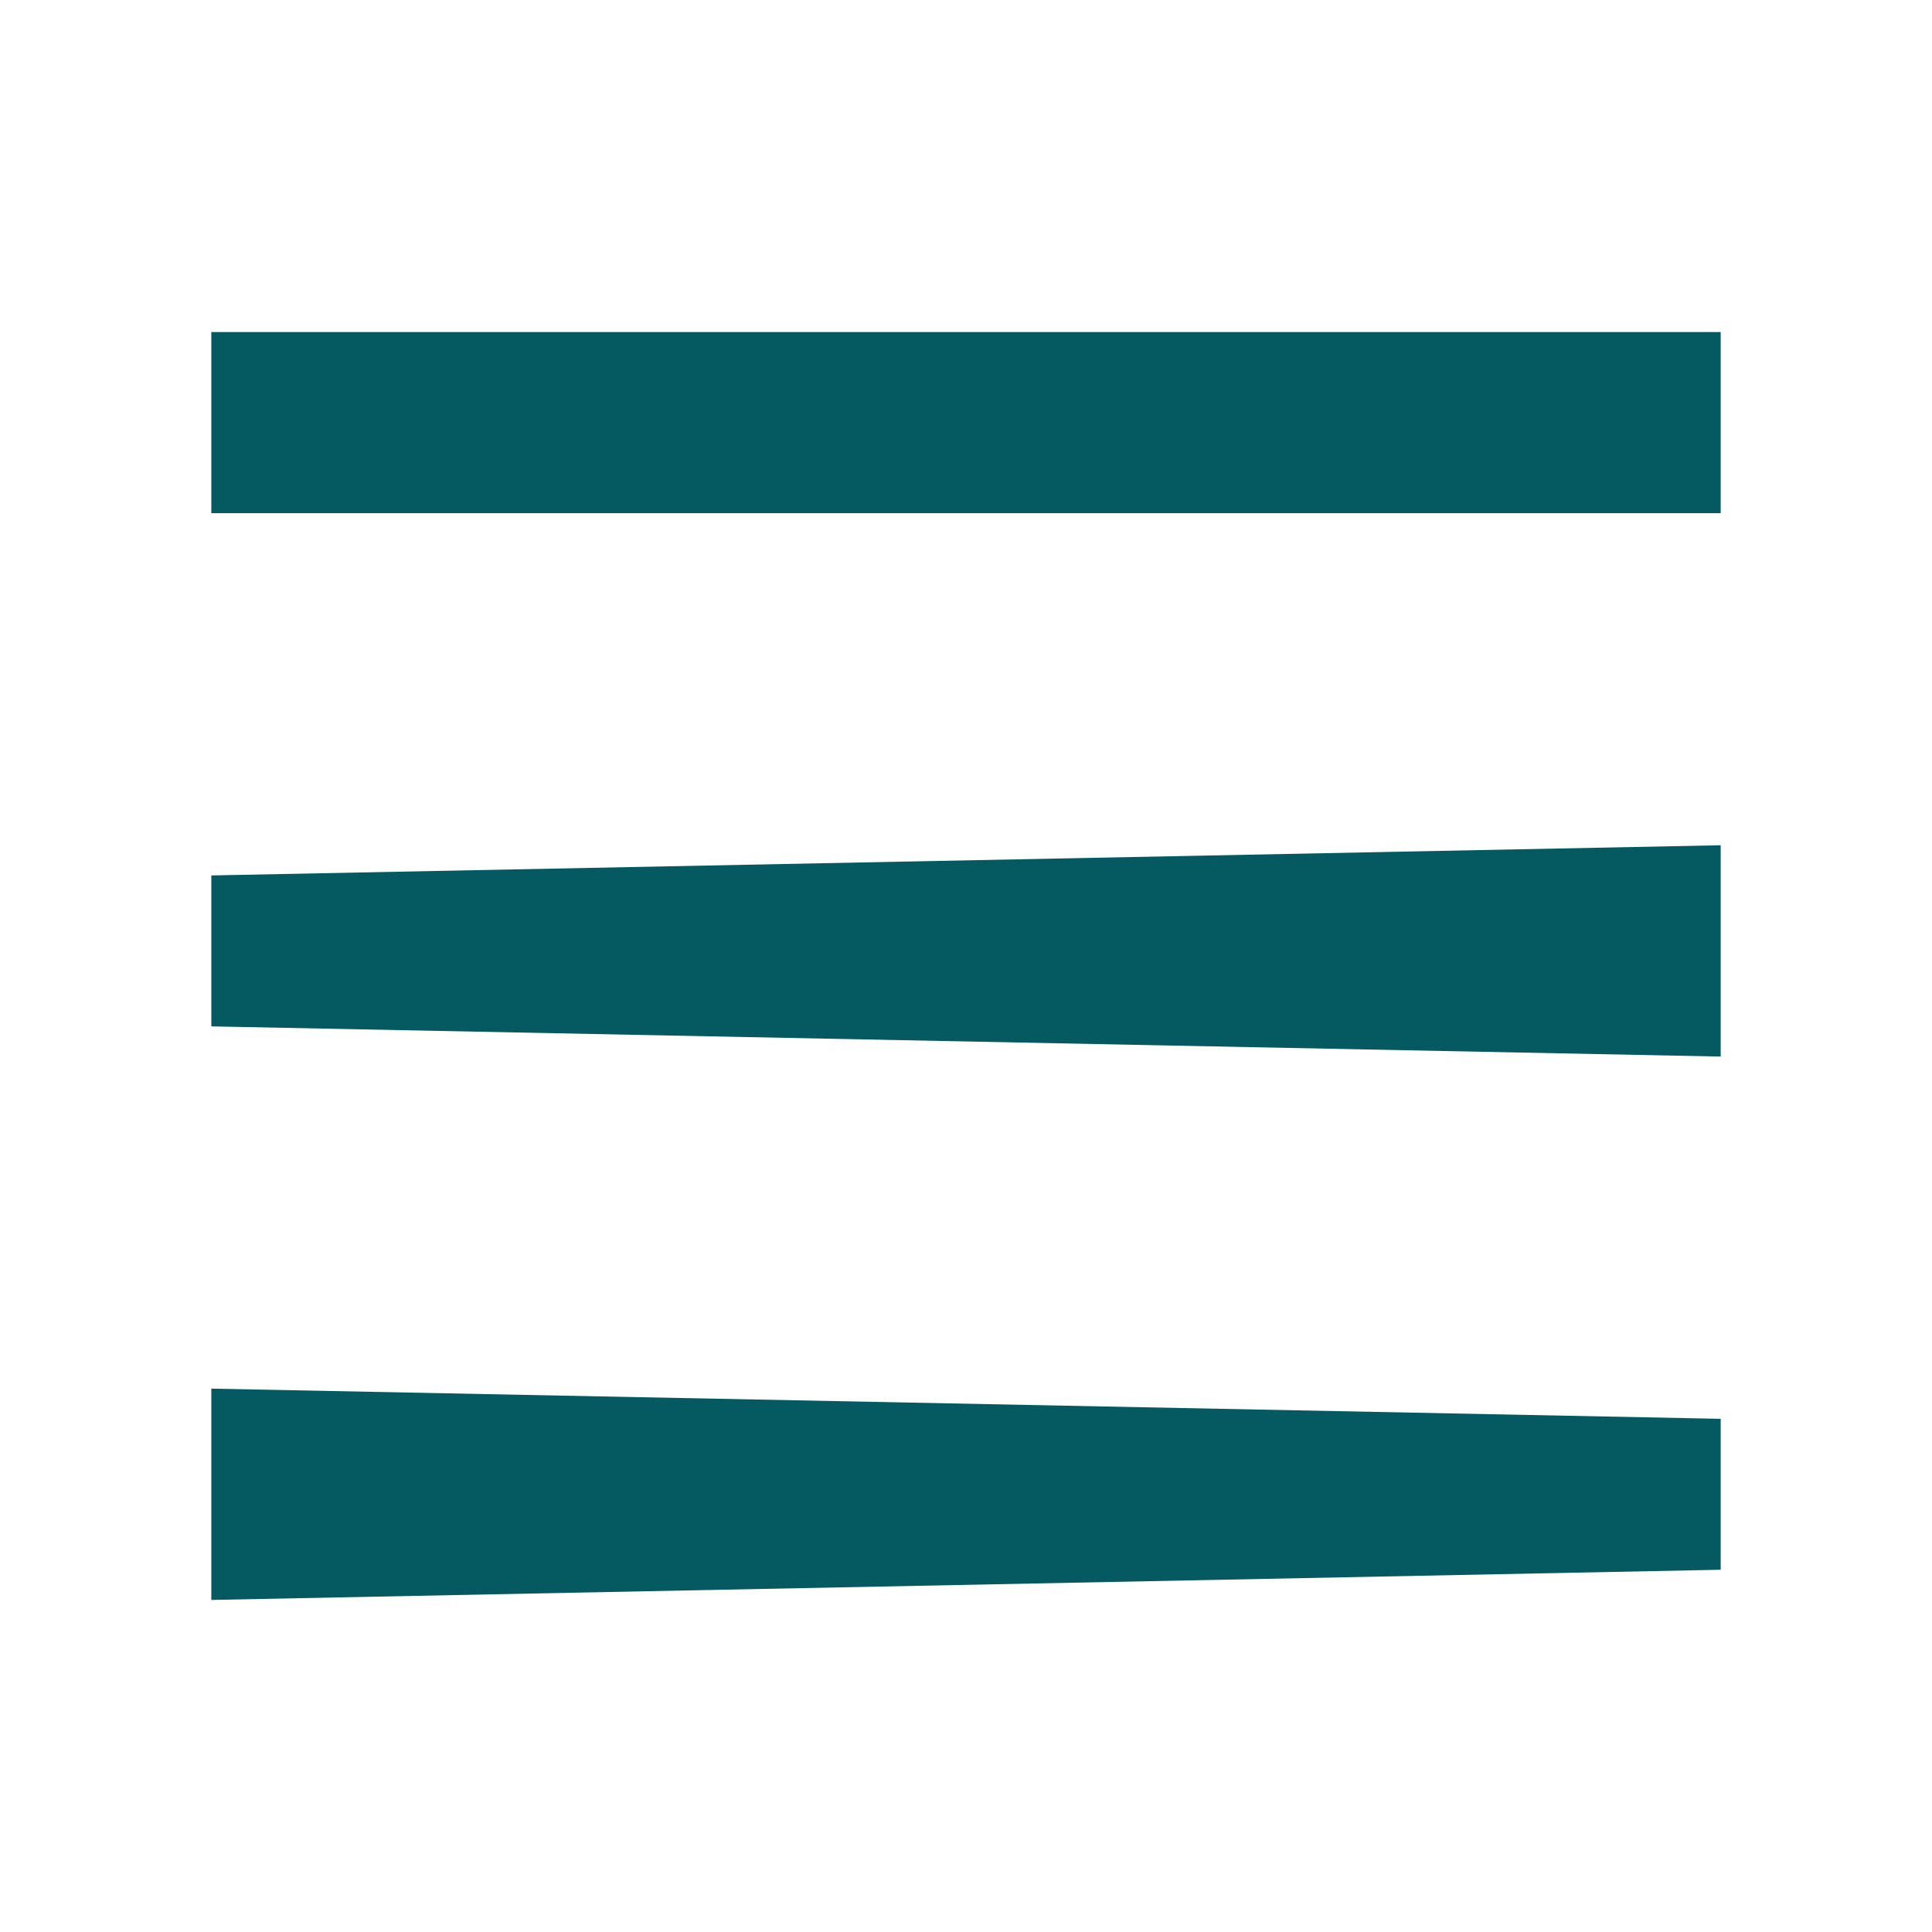<?xml version="1.0" encoding="UTF-8"?>
<svg xmlns="http://www.w3.org/2000/svg" xmlns:xlink="http://www.w3.org/1999/xlink" viewBox="0 0 512 512" width="512px" height="512px">
<g id="surface9437009">
<path style=" stroke:none;fill-rule:nonzero;fill:rgb(1.961%,34.902%,38.039%);fill-opacity:1;" d="M 56 232 L 56 272 L 456 280 L 456 224 Z M 56 88 L 56 136 L 456 136 L 456 88 Z M 56 368 L 56 424 L 456 416 L 456 376 Z M 56 368 "/>
</g>
</svg>
